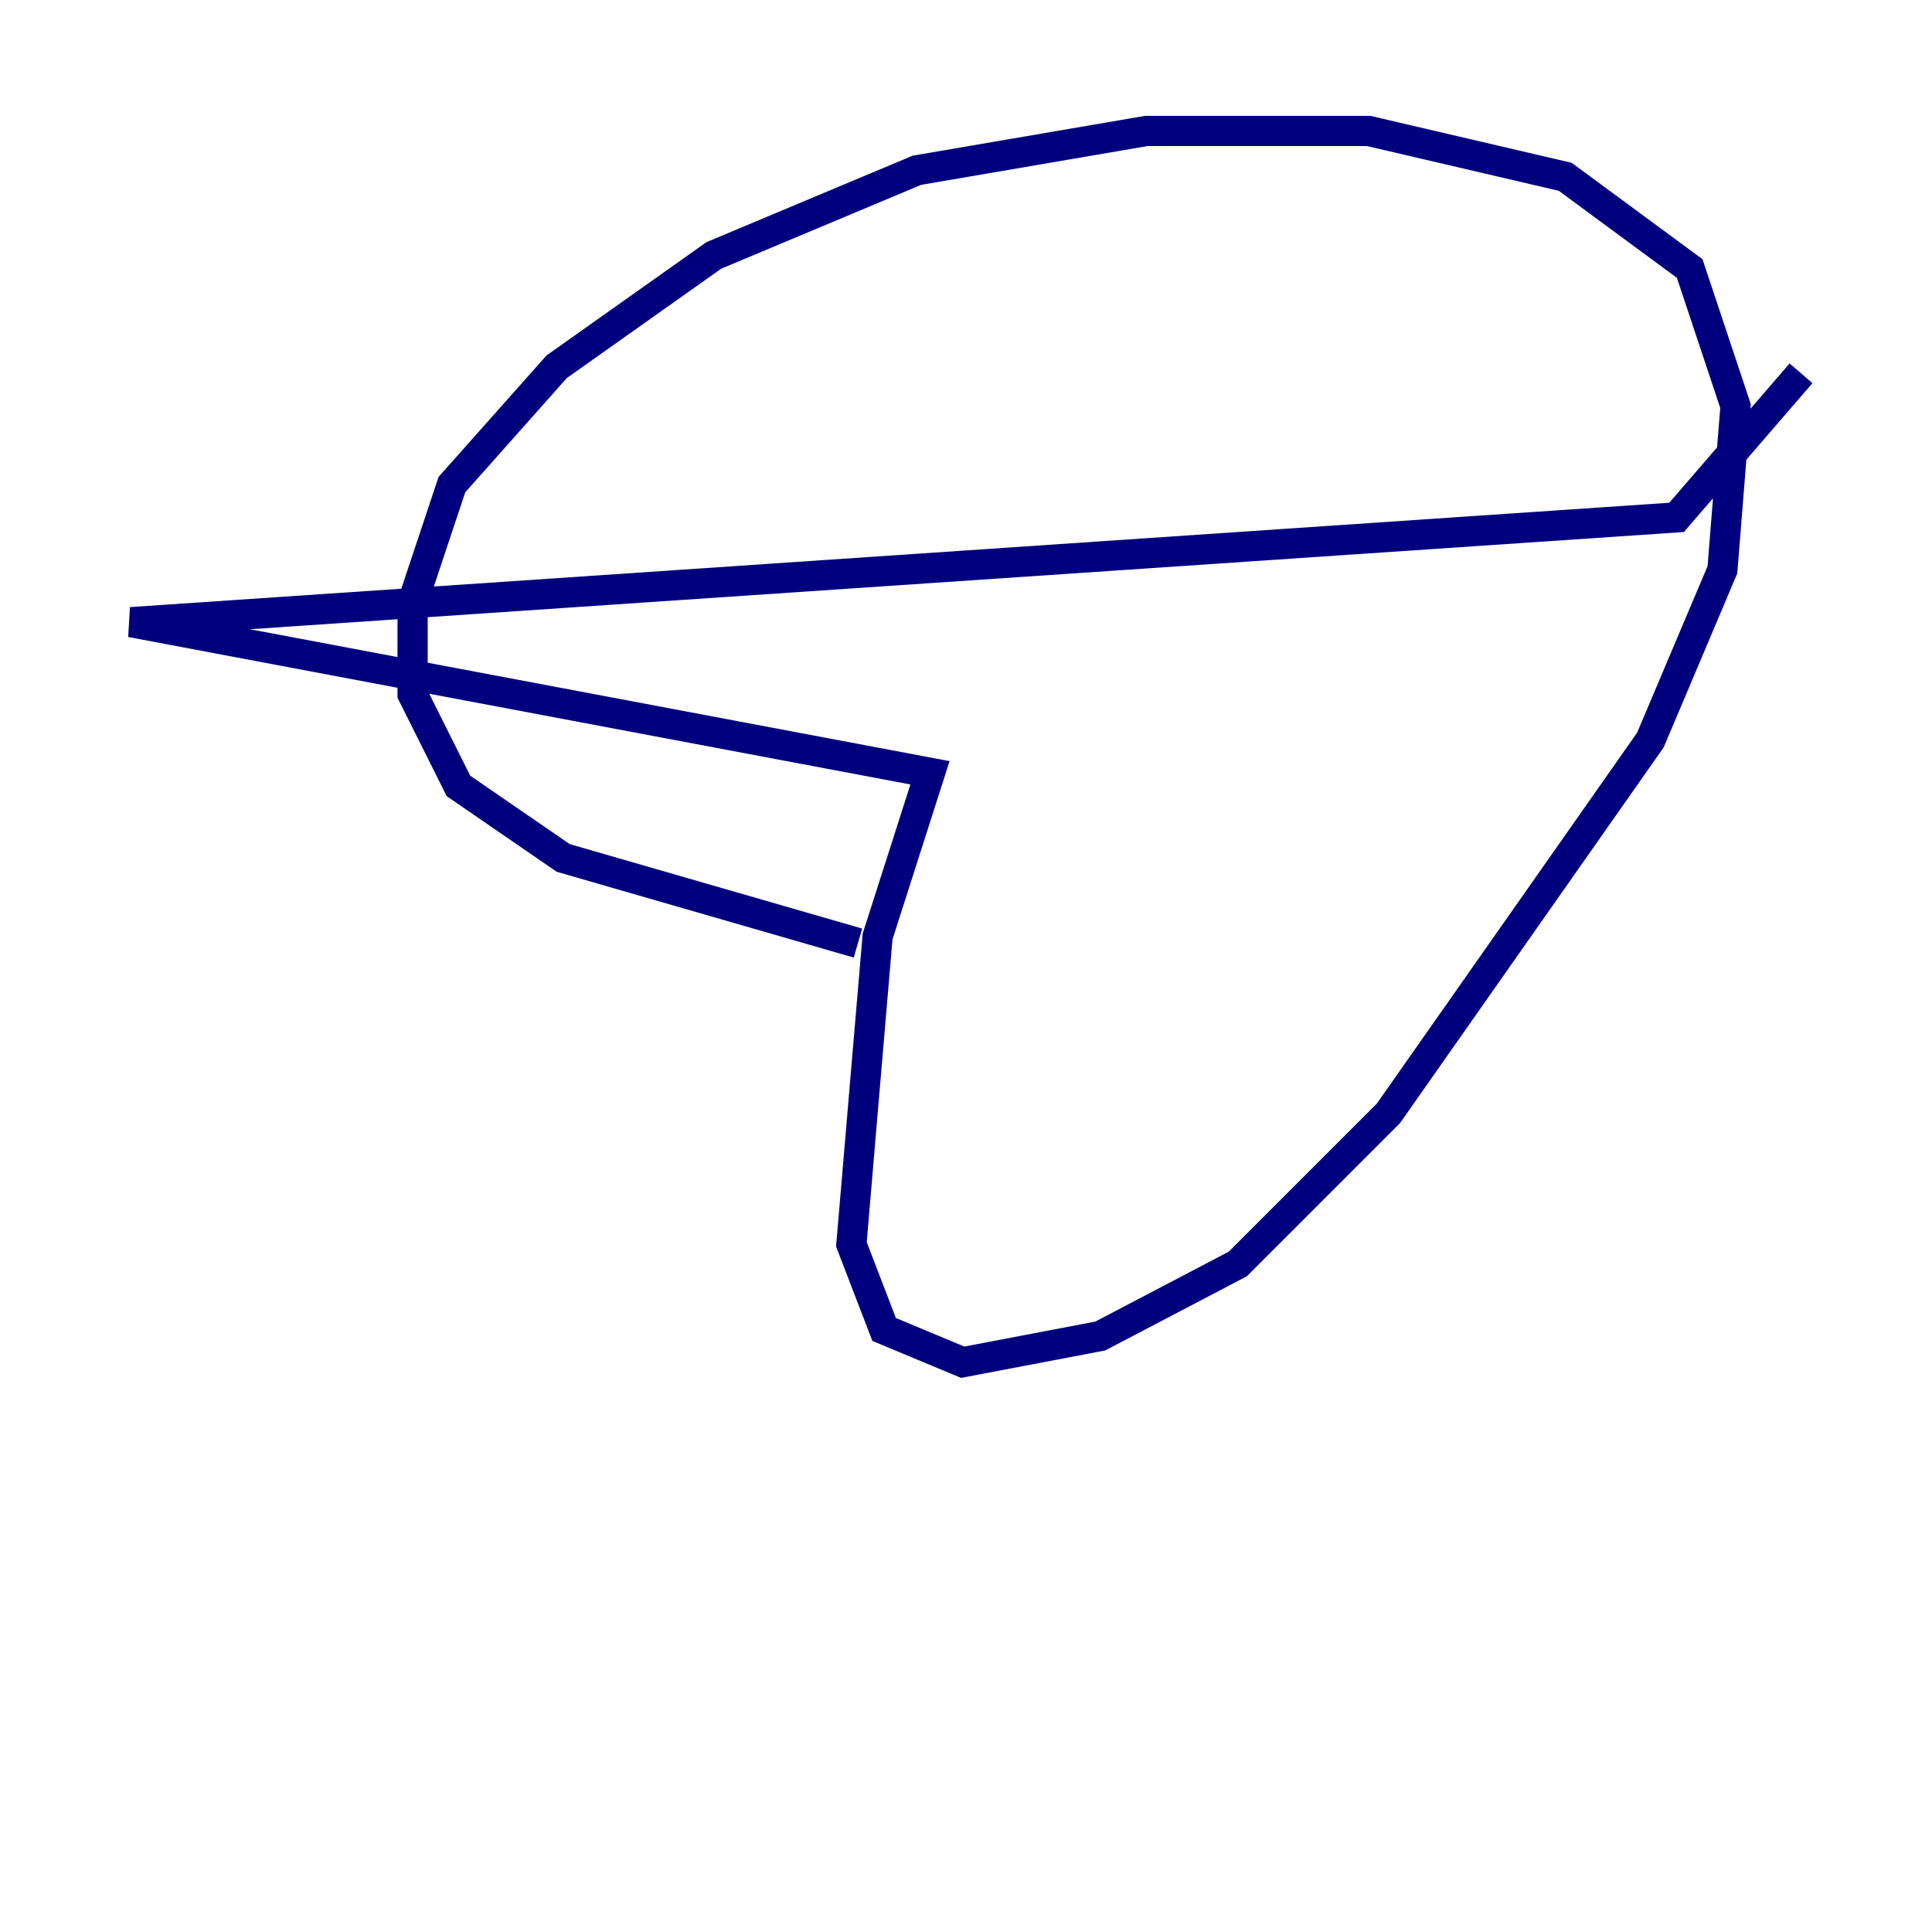 <?xml version="1.0" encoding="utf-8" ?>
<svg baseProfile="tiny" height="128" version="1.2" viewBox="0,0,128,128" width="128" xmlns="http://www.w3.org/2000/svg" xmlns:ev="http://www.w3.org/2001/xml-events" xmlns:xlink="http://www.w3.org/1999/xlink"><defs /><polyline fill="none" points="119.322,24.732 111.078,34.278 8.678,41.22 61.614,51.2 58.142,62.047 56.407,82.441 58.576,88.081 63.783,90.251 72.895,88.515 82.007,83.742 91.986,73.763 109.342,49.031 114.115,37.749 114.983,26.902 111.946,17.79 103.702,11.715 90.685,8.678 75.932,8.678 60.746,11.281 47.295,16.922 36.881,24.298 29.939,32.108 27.336,39.919 27.336,45.993 30.373,52.068 37.315,56.841 56.841,62.481" stroke="#00007f" stroke-width="2" /></svg>